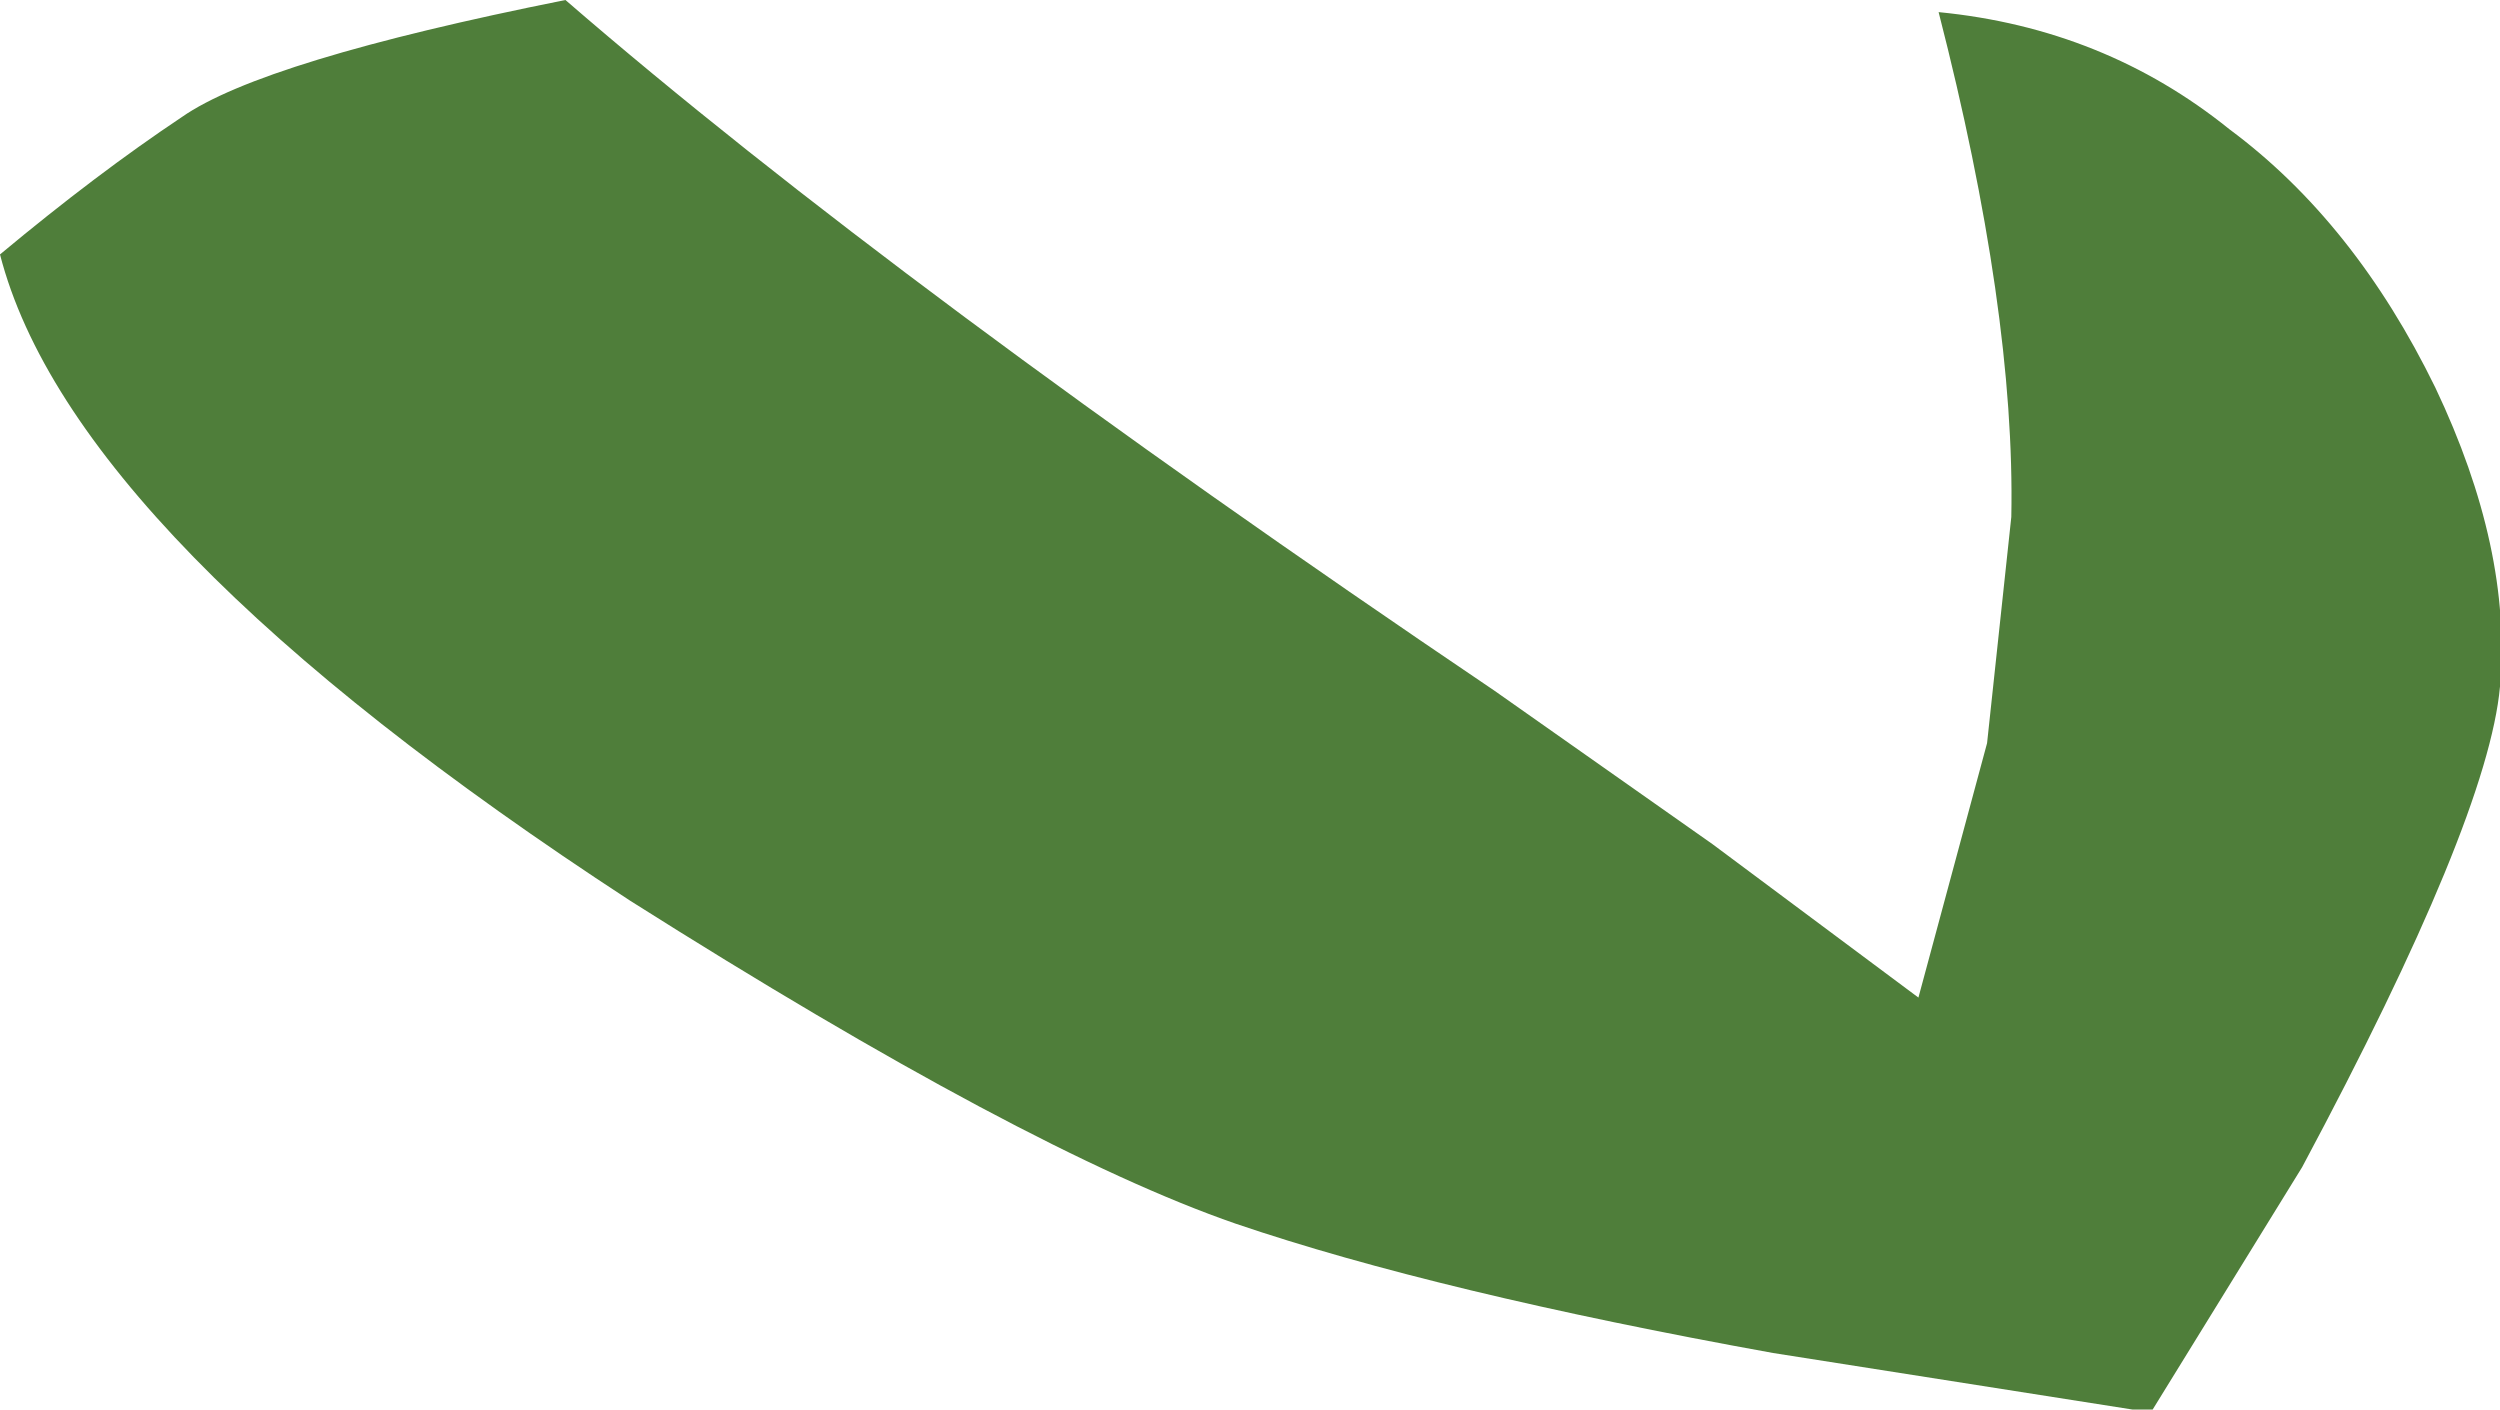<?xml version="1.0" encoding="UTF-8" standalone="no"?>
<svg xmlns:xlink="http://www.w3.org/1999/xlink" height="17.45px" width="30.95px" xmlns="http://www.w3.org/2000/svg">
  <g transform="matrix(1.0, 0.0, 0.0, 1.0, 0.0, 0.0)">
    <path d="M21.95 16.75 Q17.8 16.0 15.3 15.15 12.7 14.25 7.8 11.15 0.9 6.65 0.0 3.15 1.2 2.15 2.25 1.45 3.25 0.75 7.0 0.0 11.1 3.55 18.5 8.55 L21.2 10.45 23.75 12.35 24.6 9.2 24.9 6.4 Q24.95 3.85 24.0 0.15 26.05 0.35 27.6 1.6 29.15 2.75 30.15 4.8 31.1 6.8 30.95 8.5 30.8 10.15 28.5 14.45 L26.65 17.45 26.4 17.45 21.95 16.75" fill="#4f7e3a" fill-rule="evenodd" stroke="none"/>
  </g>
</svg>
